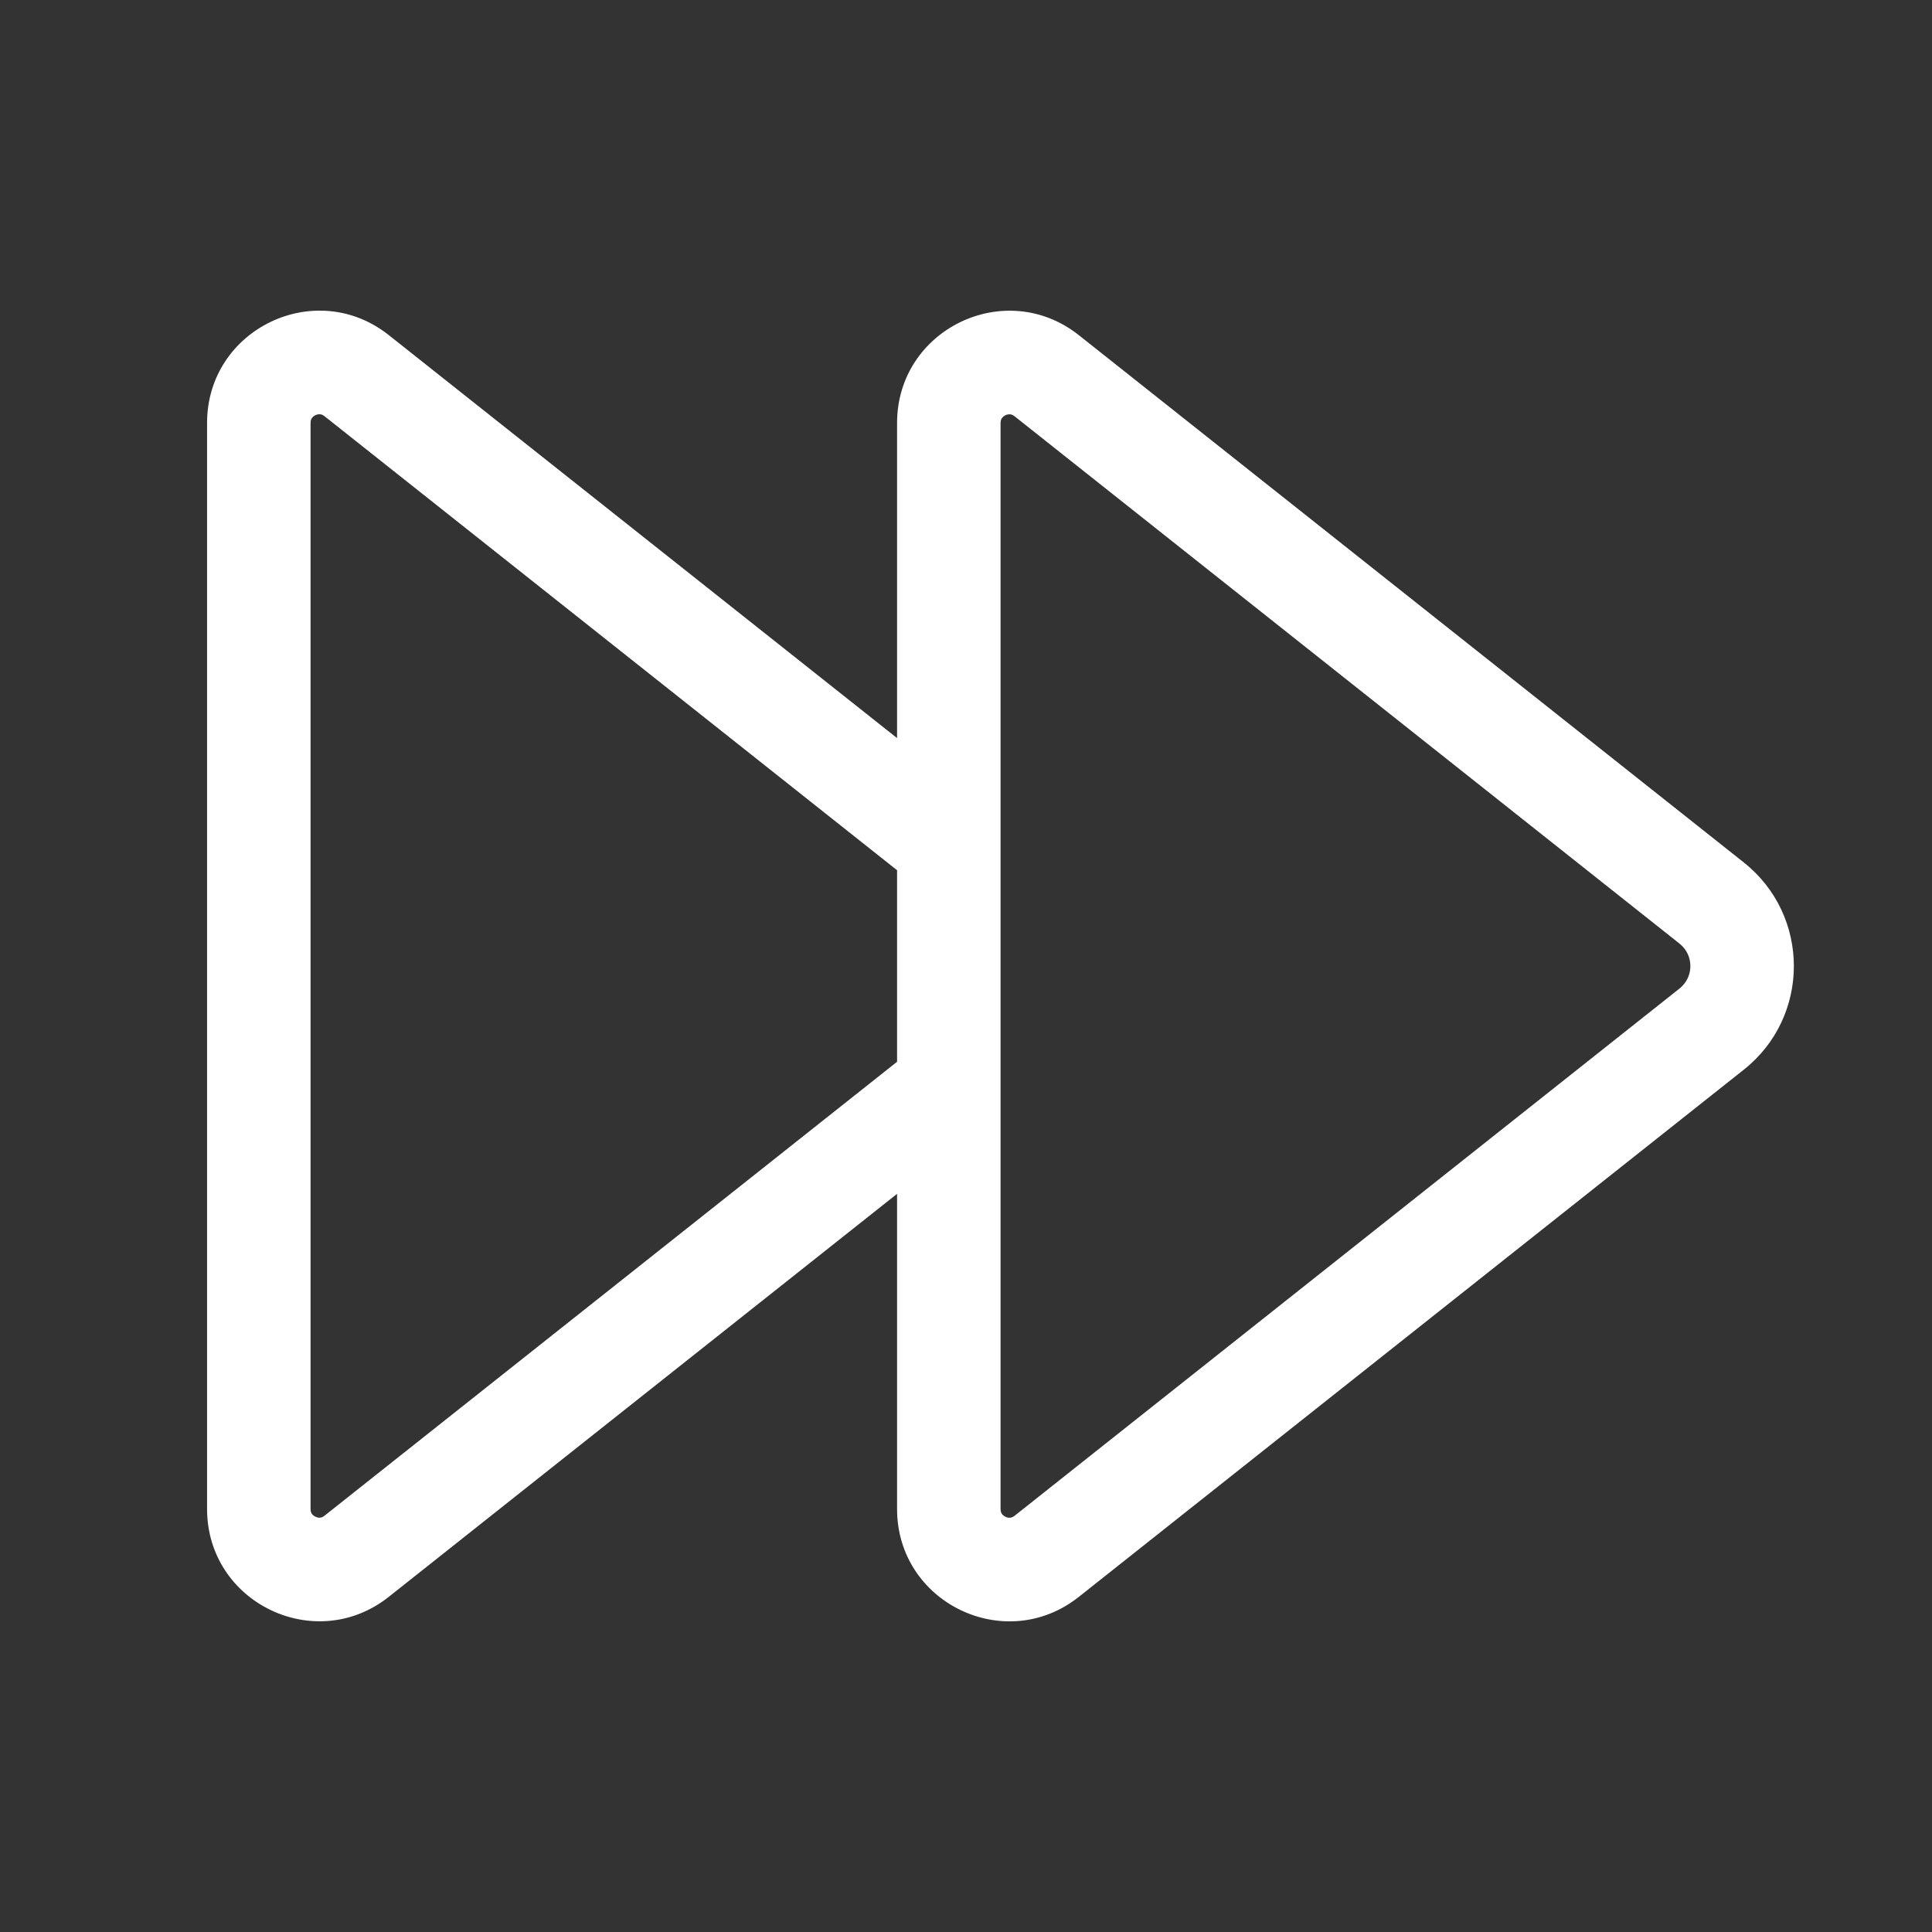 <svg width="28" height="28" viewBox="0 0 28 28" fill="none" xmlns="http://www.w3.org/2000/svg">
<rect x="0" y="0" width="28" height="28" fill="#333333" stroke="none"/>
<path d="M13.001 10.697V6.131C13.001 4.772 14.57 4.013 15.636 4.858L25.272 12.499C26.24 13.267 26.24 14.736 25.272 15.503L15.635 23.143C14.57 23.988 13.001 23.229 13.001 21.87V17.302L5.635 23.142C4.57 23.987 3.001 23.228 3.001 21.869V6.13C3.001 4.771 4.57 4.012 5.635 4.857L13.001 10.697ZM13.001 15.388V12.612L4.703 6.032C4.676 6.011 4.655 6.005 4.639 6.004C4.62 6.002 4.596 6.006 4.571 6.017C4.547 6.029 4.529 6.046 4.518 6.062C4.509 6.076 4.501 6.096 4.501 6.13V21.869C4.501 21.903 4.509 21.923 4.518 21.937C4.529 21.953 4.547 21.97 4.571 21.981C4.596 21.993 4.62 21.997 4.639 21.995C4.655 21.994 4.676 21.988 4.703 21.967L13.001 15.388ZM14.704 6.033C14.677 6.012 14.656 6.006 14.639 6.005C14.62 6.003 14.596 6.006 14.571 6.018C14.547 6.03 14.529 6.047 14.518 6.063C14.51 6.077 14.501 6.097 14.501 6.131V21.87C14.501 21.904 14.51 21.924 14.518 21.937C14.529 21.954 14.547 21.97 14.571 21.982C14.596 21.994 14.62 21.998 14.639 21.996C14.656 21.994 14.677 21.989 14.704 21.968L24.34 14.327C24.551 14.161 24.551 13.841 24.34 13.675L14.704 6.033Z" fill="#ffffff"/>
</svg>

